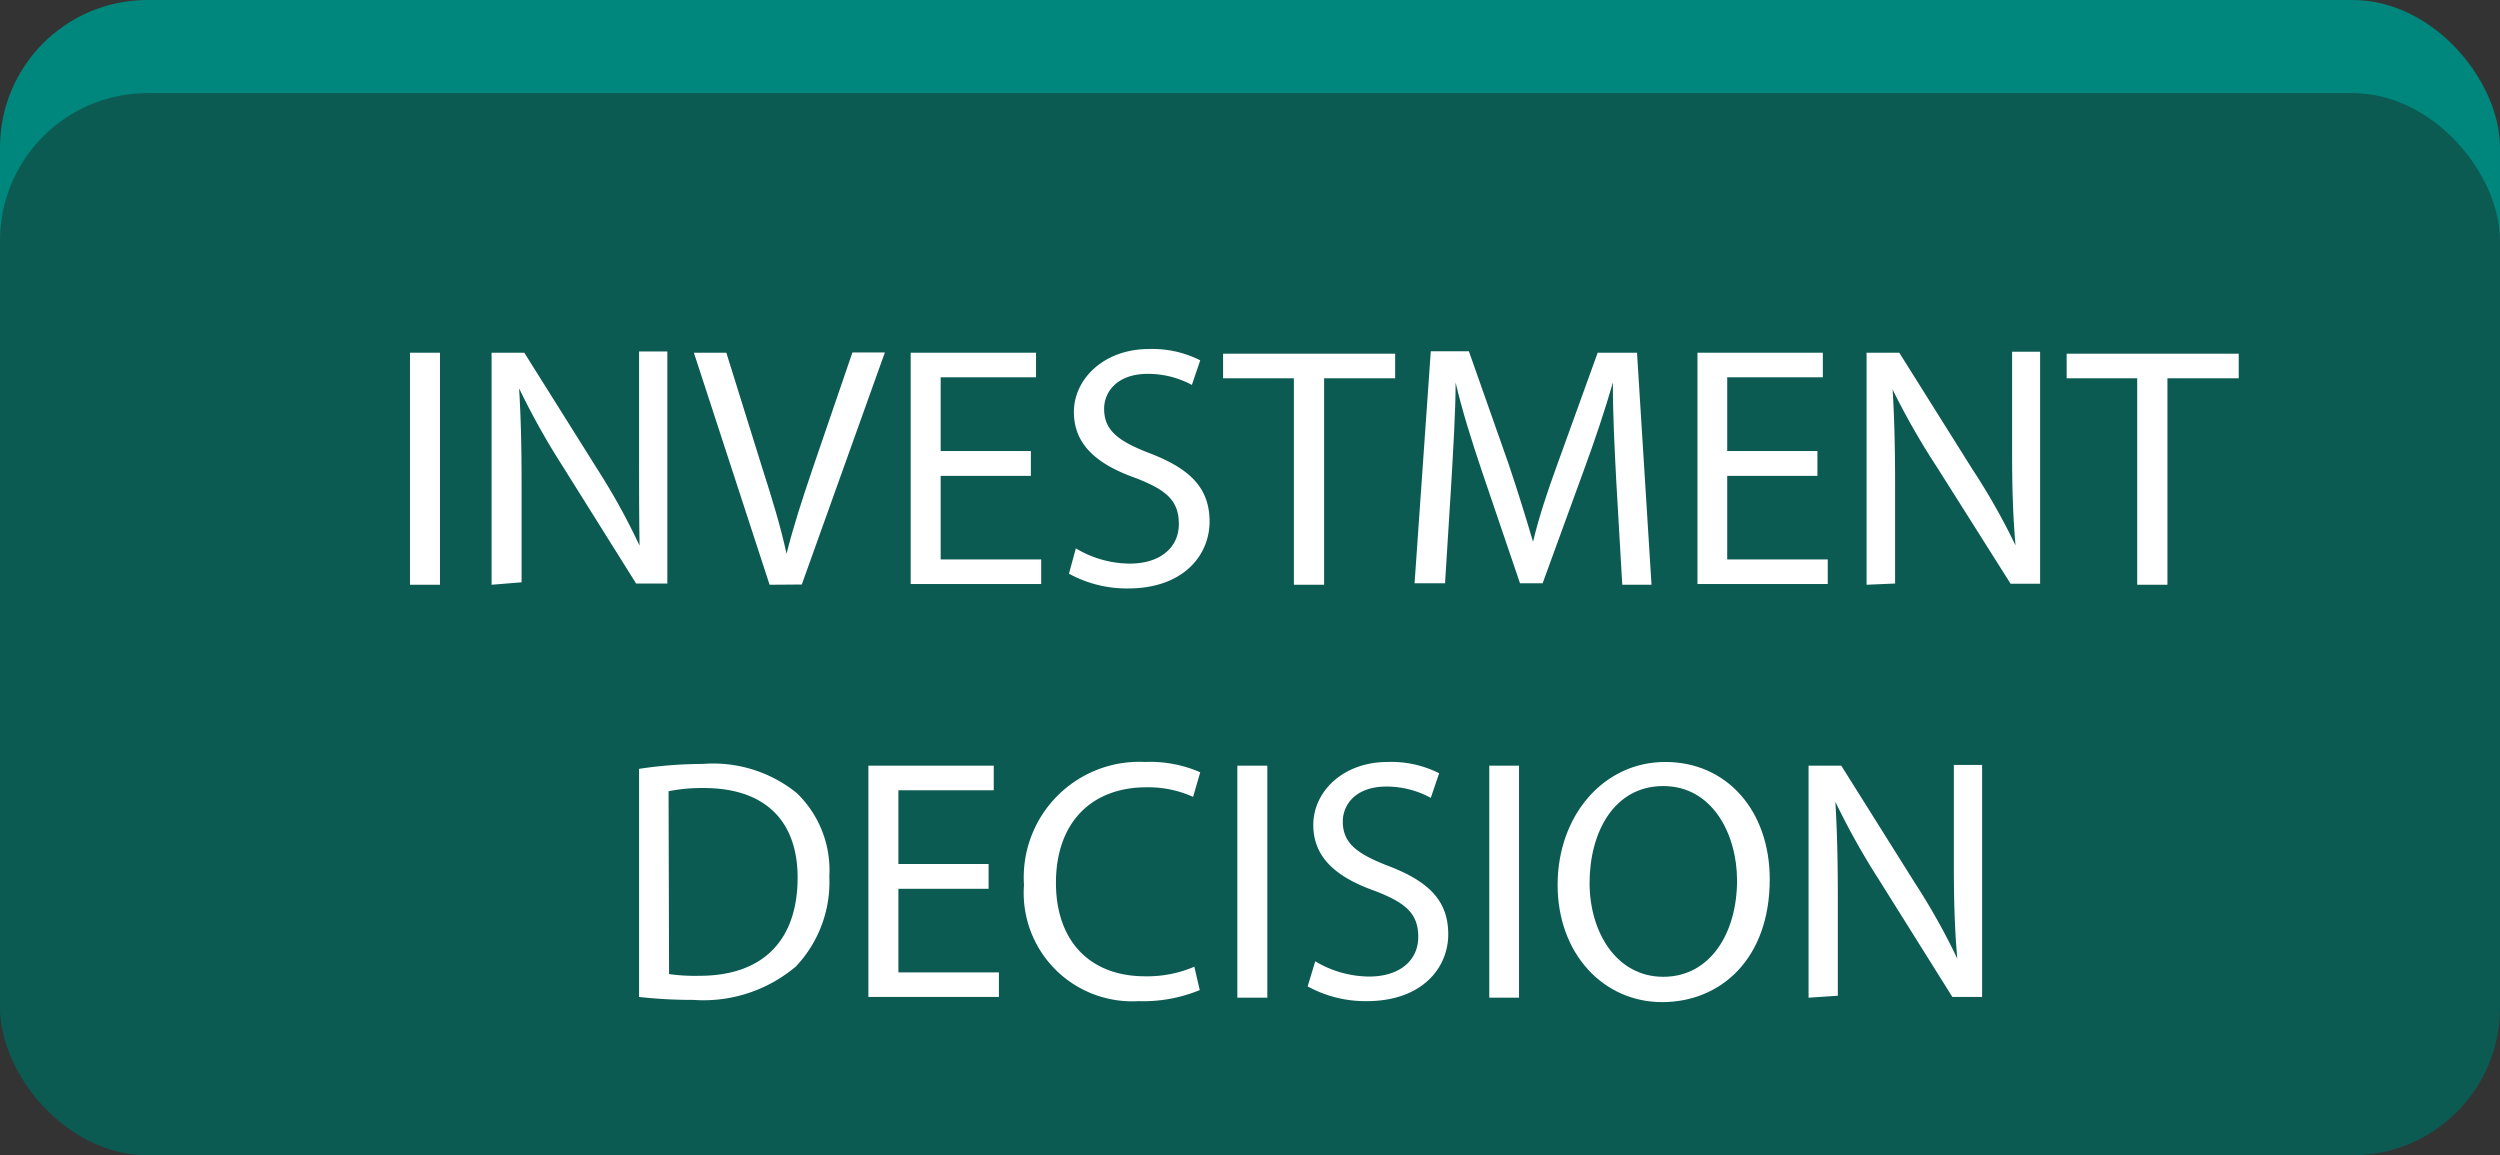 <svg id="Layer_1" data-name="Layer 1" xmlns="http://www.w3.org/2000/svg" viewBox="0 0 101.71 47" width="101.71" height="47"><rect x="0" y="0" width="101.71" height="47" fill="#333333" stroke="none"/><defs><style>.cls-1{fill:#00877d;}.cls-2{fill:#0c5b52;}.cls-3{fill:#fff;}</style></defs><title>Tag_invest</title><rect class="cls-1" width="101.71" height="43.58" rx="6" ry="6"/><rect class="cls-2" y="3.79" width="101.71" height="43.21" rx="6" ry="6"/><path class="cls-3" d="M17.9,14.35v9.44H16.68V14.35Z"/><path class="cls-3" d="M20,23.79V14.35h1.33l3,4.78a26.7,26.7,0,0,1,1.69,3.07h0C26,20.92,26,19.77,26,18.3v-4h1.15v9.44H25.88l-3-4.79a29.8,29.8,0,0,1-1.76-3.15h0c.07,1.19.1,2.33.1,3.89v4Z"/><path class="cls-3" d="M31.31,23.79l-3.08-9.44h1.32L31,19c.41,1.28.76,2.42,1,3.53h0c.27-1.09.66-2.28,1.08-3.52l1.6-4.67H36l-3.38,9.44Z"/><path class="cls-3" d="M41.94,19.36H38.27v3.4h4.09v1H37.05V14.35h5.1v1H38.27v3h3.67Z"/><path class="cls-3" d="M43.77,22.31a4.32,4.32,0,0,0,2.19.62c1.25,0,2-.66,2-1.61s-.5-1.39-1.78-1.88c-1.54-.55-2.49-1.34-2.49-2.68s1.22-2.56,3.05-2.56a4.29,4.29,0,0,1,2.09.46l-.34,1a3.76,3.76,0,0,0-1.79-.45c-1.29,0-1.78.77-1.78,1.42,0,.88.57,1.32,1.88,1.82,1.6.62,2.41,1.39,2.41,2.77s-1.08,2.72-3.31,2.72a4.88,4.88,0,0,1-2.41-.6Z"/><path class="cls-3" d="M52.64,15.39H49.76v-1h7v1H53.87v8.4H52.64Z"/><path class="cls-3" d="M65.76,19.64c-.07-1.32-.15-2.9-.14-4.08h0c-.32,1.11-.71,2.28-1.19,3.59l-1.67,4.58h-.92l-1.53-4.5c-.45-1.33-.83-2.55-1.09-3.67h0c0,1.18-.1,2.76-.18,4.17l-.25,4H57.55l.66-9.44h1.55l1.61,4.57c.39,1.16.71,2.2,1,3.18h0c.24-1,.57-2,1-3.18L65,14.35H66.6l.59,9.44H66Z"/><path class="cls-3" d="M73.94,19.36H70.27v3.4h4.09v1H69.06V14.35h5.1v1H70.27v3h3.67Z"/><path class="cls-3" d="M75.94,23.79V14.35h1.33l3,4.78A26.7,26.7,0,0,1,82,22.19h0c-.11-1.26-.14-2.41-.14-3.88v-4H83v9.44H81.8L78.8,19A29.8,29.8,0,0,1,77,15.85h0c.07,1.19.1,2.33.1,3.89v4Z"/><path class="cls-3" d="M86.95,15.39H84.08v-1h7v1H88.18v8.4H86.95Z"/><path class="cls-3" d="M26,31.28a17.56,17.56,0,0,1,2.59-.2,5.41,5.41,0,0,1,3.82,1.18,4.35,4.35,0,0,1,1.33,3.39,5,5,0,0,1-1.36,3.67,5.82,5.82,0,0,1-4.17,1.36A19.6,19.6,0,0,1,26,40.56Zm1.22,8.35a7.61,7.61,0,0,0,1.23.07c2.61,0,4-1.46,4-4,0-2.23-1.25-3.64-3.82-3.64a7,7,0,0,0-1.43.13Z"/><path class="cls-3" d="M40.22,36.16H36.55v3.4h4.09v1H35.33V31.15h5.1v1H36.55v3h3.67Z"/><path class="cls-3" d="M48.81,40.28a6,6,0,0,1-2.49.45A4.41,4.41,0,0,1,41.66,36a4.7,4.7,0,0,1,4.93-5,5.07,5.07,0,0,1,2.24.42l-.29,1a4.44,4.44,0,0,0-1.9-.39c-2.21,0-3.68,1.41-3.68,3.89,0,2.31,1.33,3.8,3.63,3.8a4.88,4.88,0,0,0,2-.39Z"/><path class="cls-3" d="M51.56,31.15v9.44H50.34V31.15Z"/><path class="cls-3" d="M53.51,39.11a4.32,4.32,0,0,0,2.19.62c1.25,0,2-.66,2-1.61s-.5-1.39-1.78-1.88c-1.54-.55-2.49-1.34-2.49-2.68S54.62,31,56.46,31a4.29,4.29,0,0,1,2.09.46l-.34,1A3.76,3.76,0,0,0,56.41,32c-1.29,0-1.78.77-1.78,1.42,0,.88.57,1.32,1.88,1.82,1.6.62,2.41,1.39,2.41,2.77s-1.08,2.72-3.31,2.72a4.88,4.88,0,0,1-2.41-.6Z"/><path class="cls-3" d="M61.8,31.15v9.44H60.59V31.15Z"/><path class="cls-3" d="M72,35.77c0,3.25-2,5-4.38,5S63.37,38.81,63.37,36s1.86-5,4.38-5S72,33,72,35.77Zm-7.33.15c0,2,1.09,3.82,3,3.82s3-1.78,3-3.92c0-1.88-1-3.84-3-3.84S64.67,33.85,64.67,35.93Z"/><path class="cls-3" d="M73.58,40.59V31.15h1.33l3,4.78A26.7,26.7,0,0,1,79.63,39h0c-.11-1.26-.14-2.41-.14-3.88v-4h1.15v9.44H79.43l-3-4.79a29.8,29.8,0,0,1-1.76-3.15h0c.07,1.19.1,2.33.1,3.89v4Z"/></svg>
